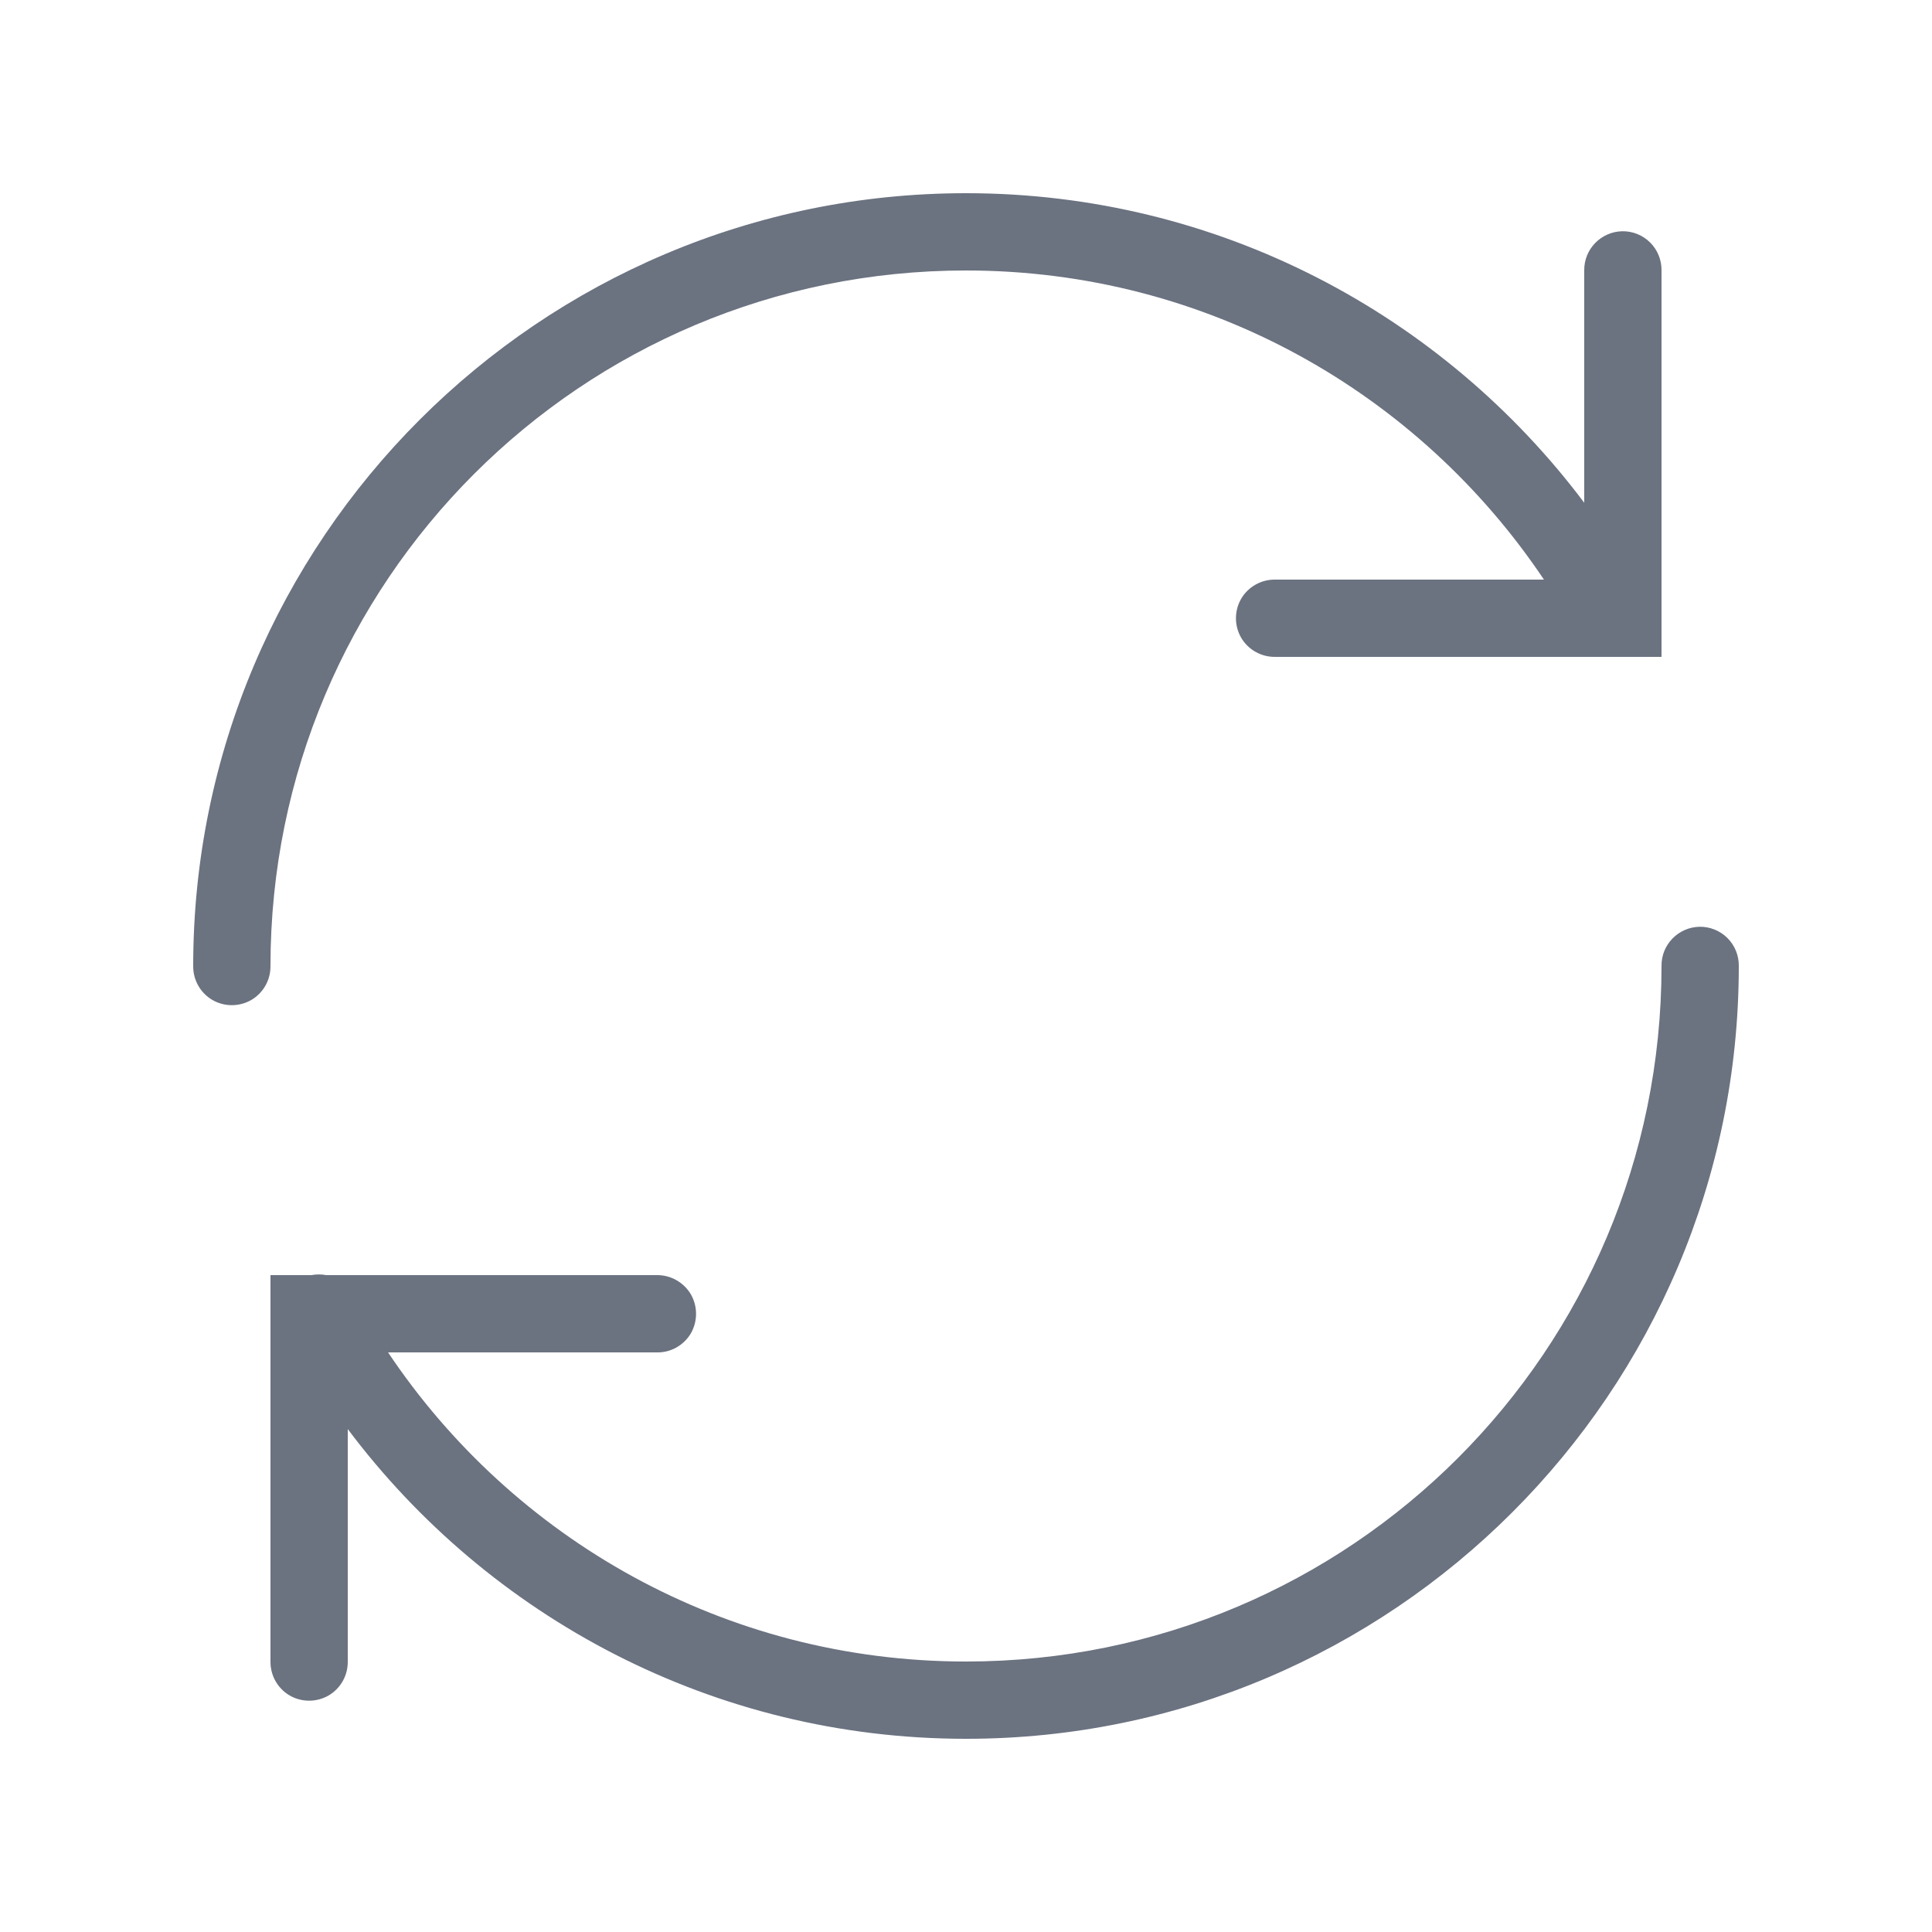 <svg width="100" height="100" viewBox="0 0 100 100" fill="none" xmlns="http://www.w3.org/2000/svg">
<path d="M50 10C27.93 10 10 27.93 10 50C9.992 50.719 10.367 51.391 10.992 51.758C11.617 52.117 12.383 52.117 13.008 51.758C13.633 51.391 14.008 50.719 14 50C14 30.094 30.094 14 50 14C62.492 14 73.453 20.359 79.914 30H66C65.281 29.992 64.609 30.367 64.242 30.992C63.883 31.617 63.883 32.383 64.242 33.008C64.609 33.633 65.281 34.008 66 34H86V14C86.008 13.461 85.797 12.938 85.414 12.555C85.031 12.172 84.508 11.961 83.969 11.969C82.867 11.992 81.984 12.898 82 14V26.023C74.695 16.297 63.078 10 50 10ZM87.969 47.969C86.867 47.992 85.984 48.898 86 50C86 69.906 69.906 86 50 86C37.508 86 26.539 79.641 20.086 70H34C34.719 70.016 35.391 69.633 35.758 69.016C36.117 68.391 36.117 67.617 35.758 66.992C35.391 66.375 34.719 65.992 34 66H16.891C16.633 65.953 16.375 65.953 16.117 66H14V86C13.992 86.719 14.367 87.391 14.992 87.758C15.617 88.117 16.383 88.117 17.008 87.758C17.633 87.391 18.008 86.719 18 86V73.969C25.297 83.695 36.922 90 50 90C72.07 90 90 72.07 90 50C90.008 49.461 89.797 48.938 89.414 48.555C89.031 48.172 88.508 47.961 87.969 47.969Z" fill="#6B7280"/>
</svg>
